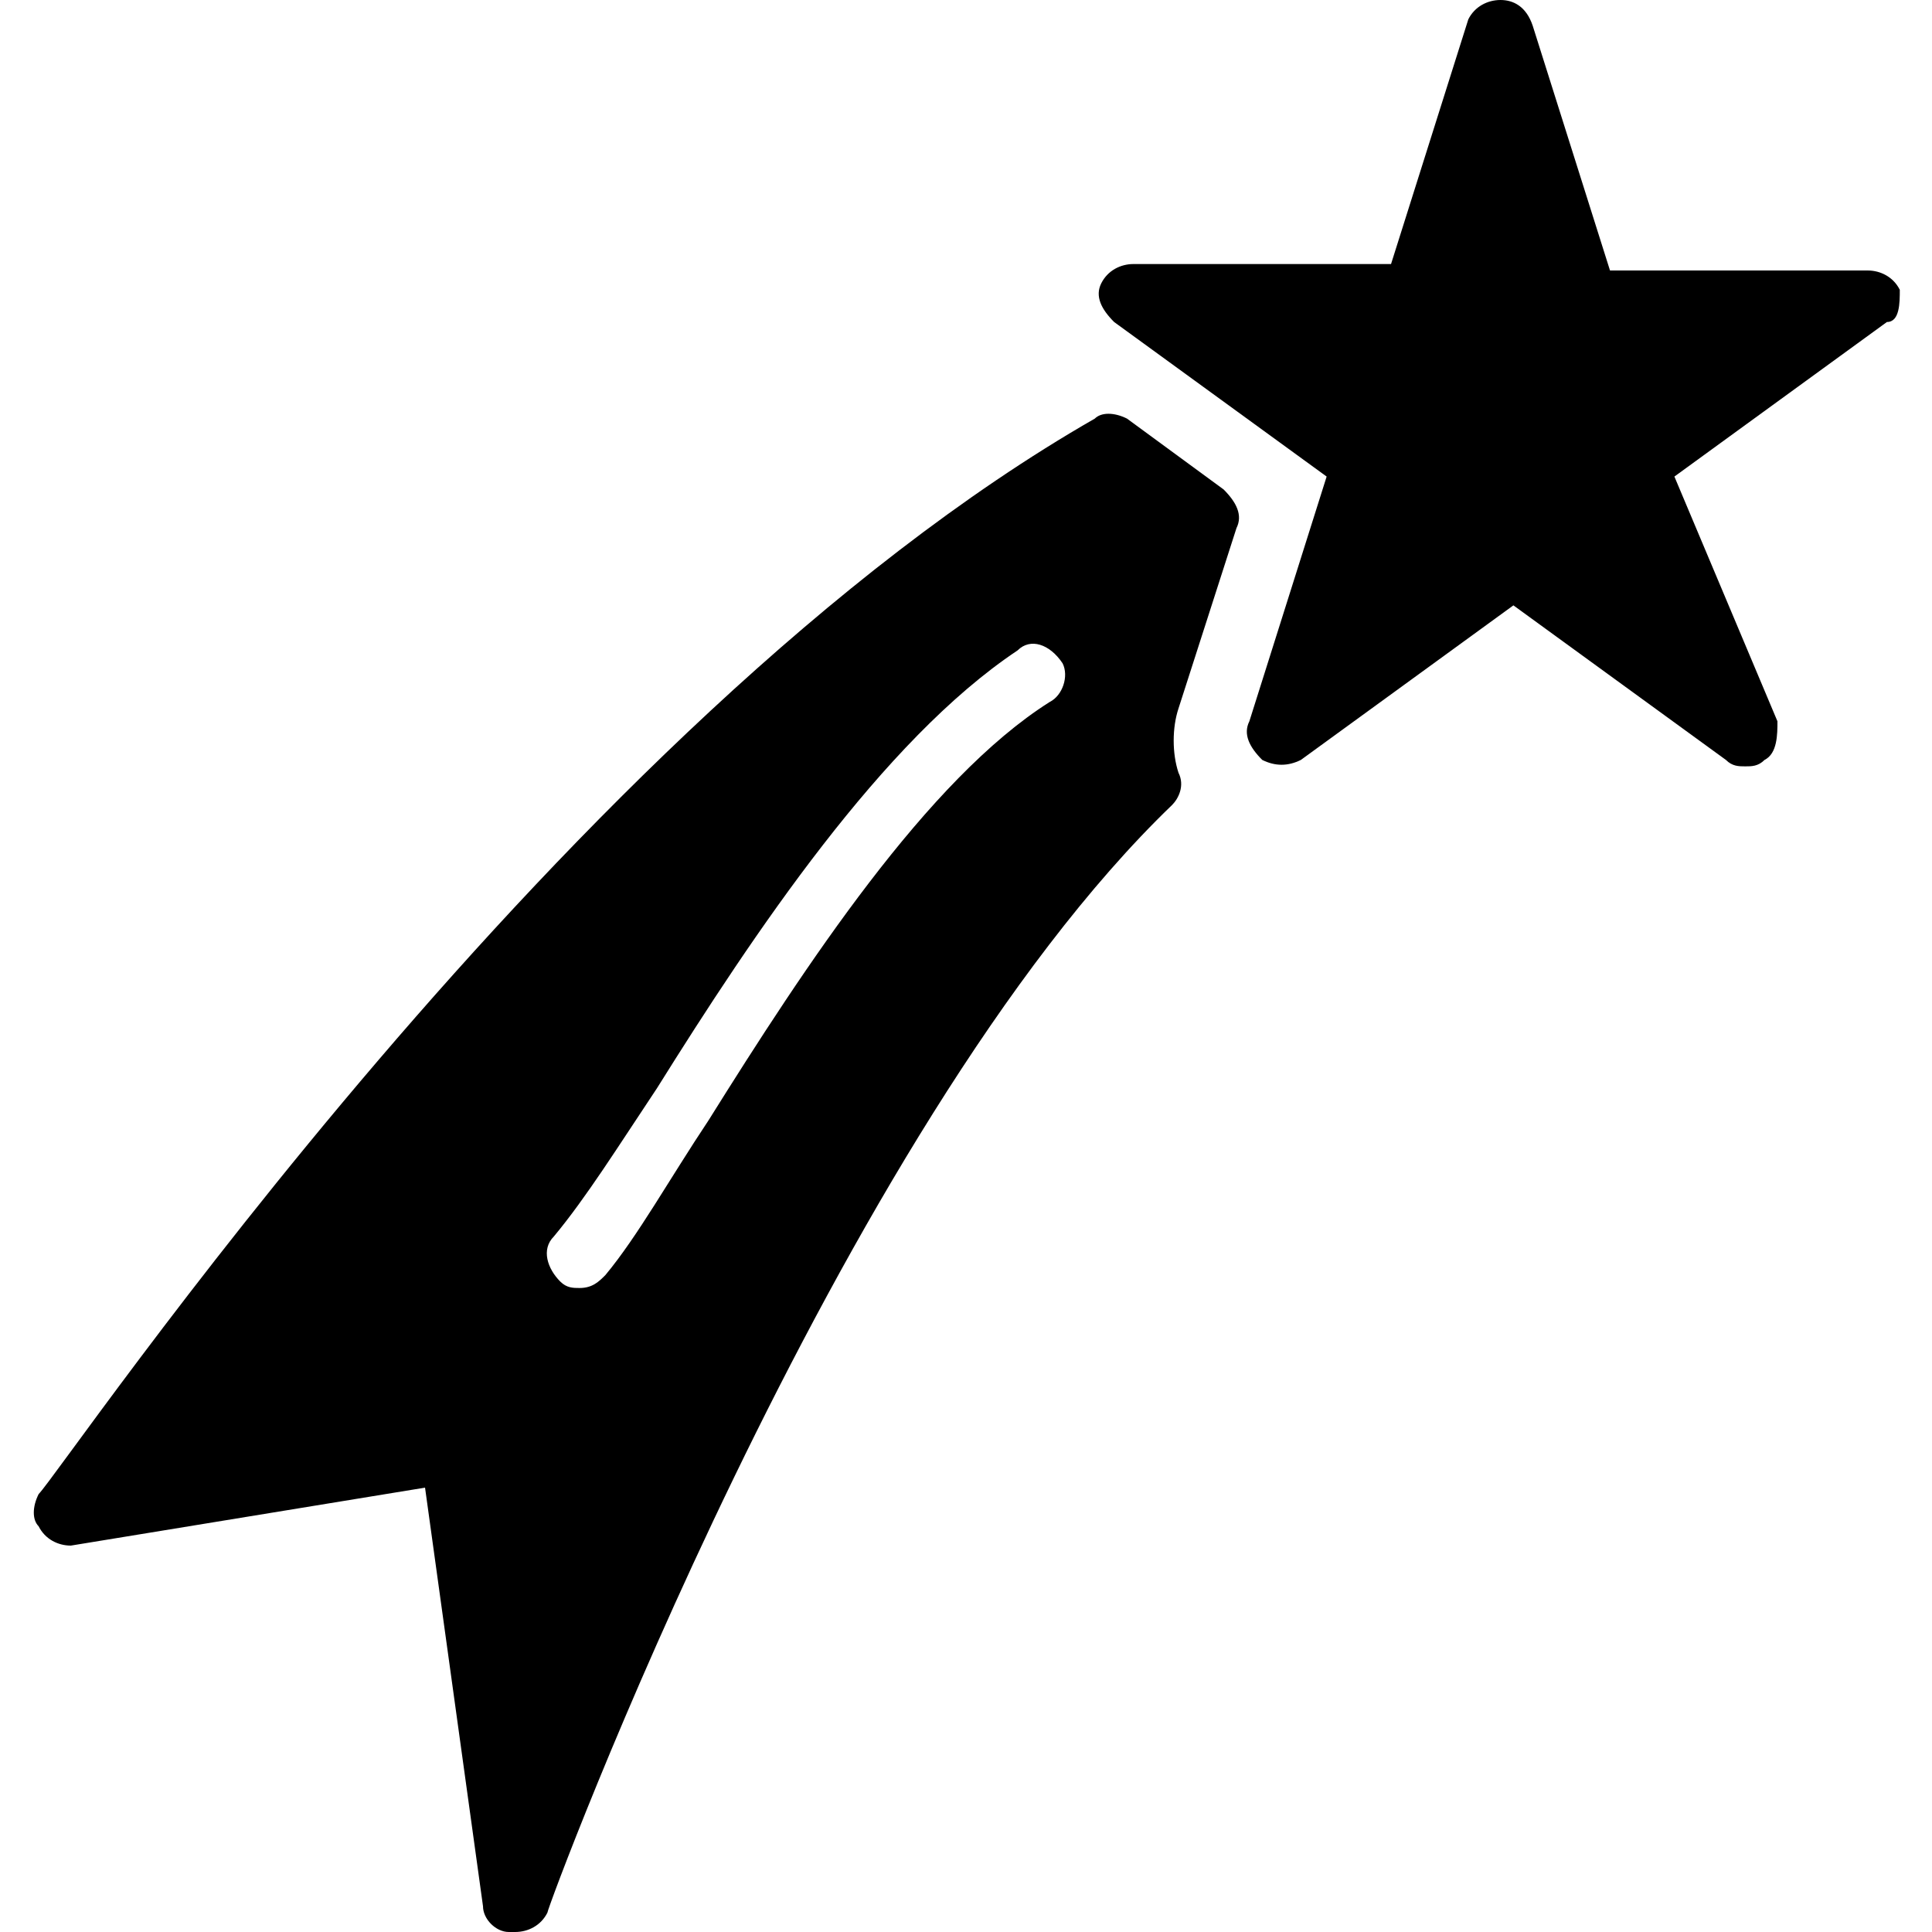 <?xml version="1.0" encoding="utf-8"?>
<!-- Generator: Adobe Illustrator 19.0.0, SVG Export Plug-In . SVG Version: 6.00 Build 0)  -->
<svg version="1.1" id="Layer_1" xmlns="http://www.w3.org/2000/svg" xmlns:xlink="http://www.w3.org/1999/xlink" x="0px" y="0px"
	 viewBox="0 0 30 30" style="enable-background:new 0 0 30 30;" xml:space="preserve">
<g>
	<path d="M29.5,4.5c-0.1-0.2-0.3-0.3-0.5-0.3h-4l-1.2-3.8C23.7,0.1,23.5,0,23.3,0s-0.4,0.1-0.5,0.3l-1.2,3.8h-4
		c-0.2,0-0.4,0.1-0.5,0.3s0,0.4,0.2,0.6l3.3,2.4l-1.2,3.8c-0.1,0.2,0,0.4,0.2,0.6c0.2,0.1,0.4,0.1,0.6,0l3.3-2.4l3.3,2.4
		c0.1,0.1,0.2,0.1,0.3,0.1s0.2,0,0.3-0.1c0.2-0.1,0.2-0.4,0.2-0.6L26,7.4l3.3-2.4C29.5,5,29.5,4.7,29.5,4.5z"/>
	<path d="M19.2,8.2c0.1-0.2,0-0.4-0.2-0.6l-1.5-1.1c-0.2-0.1-0.4-0.1-0.5,0c-8.2,4.7-16,16.3-16.4,16.7c-0.1,0.2-0.1,0.4,0,0.5
		C0.7,23.9,0.9,24,1.1,24l5.5-0.9l0.9,6.5c0,0.2,0.2,0.4,0.4,0.4c0,0,0,0,0.1,0c0.2,0,0.4-0.1,0.5-0.3c0-0.1,4.5-12.2,9.7-17.2
		c0.1-0.1,0.2-0.3,0.1-0.5c-0.1-0.3-0.1-0.7,0-1L19.2,8.2z M16.3,10.9c-1.9,1.2-3.8,4.1-5.3,6.5c-0.6,0.9-1.1,1.8-1.6,2.4
		C9.3,19.9,9.2,20,9,20c-0.1,0-0.2,0-0.3-0.1c-0.2-0.2-0.3-0.5-0.1-0.7c0.5-0.6,1-1.4,1.6-2.3c1.5-2.4,3.5-5.4,5.6-6.8
		c0.2-0.2,0.5-0.1,0.7,0.2C16.6,10.5,16.5,10.8,16.3,10.9z"/>
</g>
</svg>
